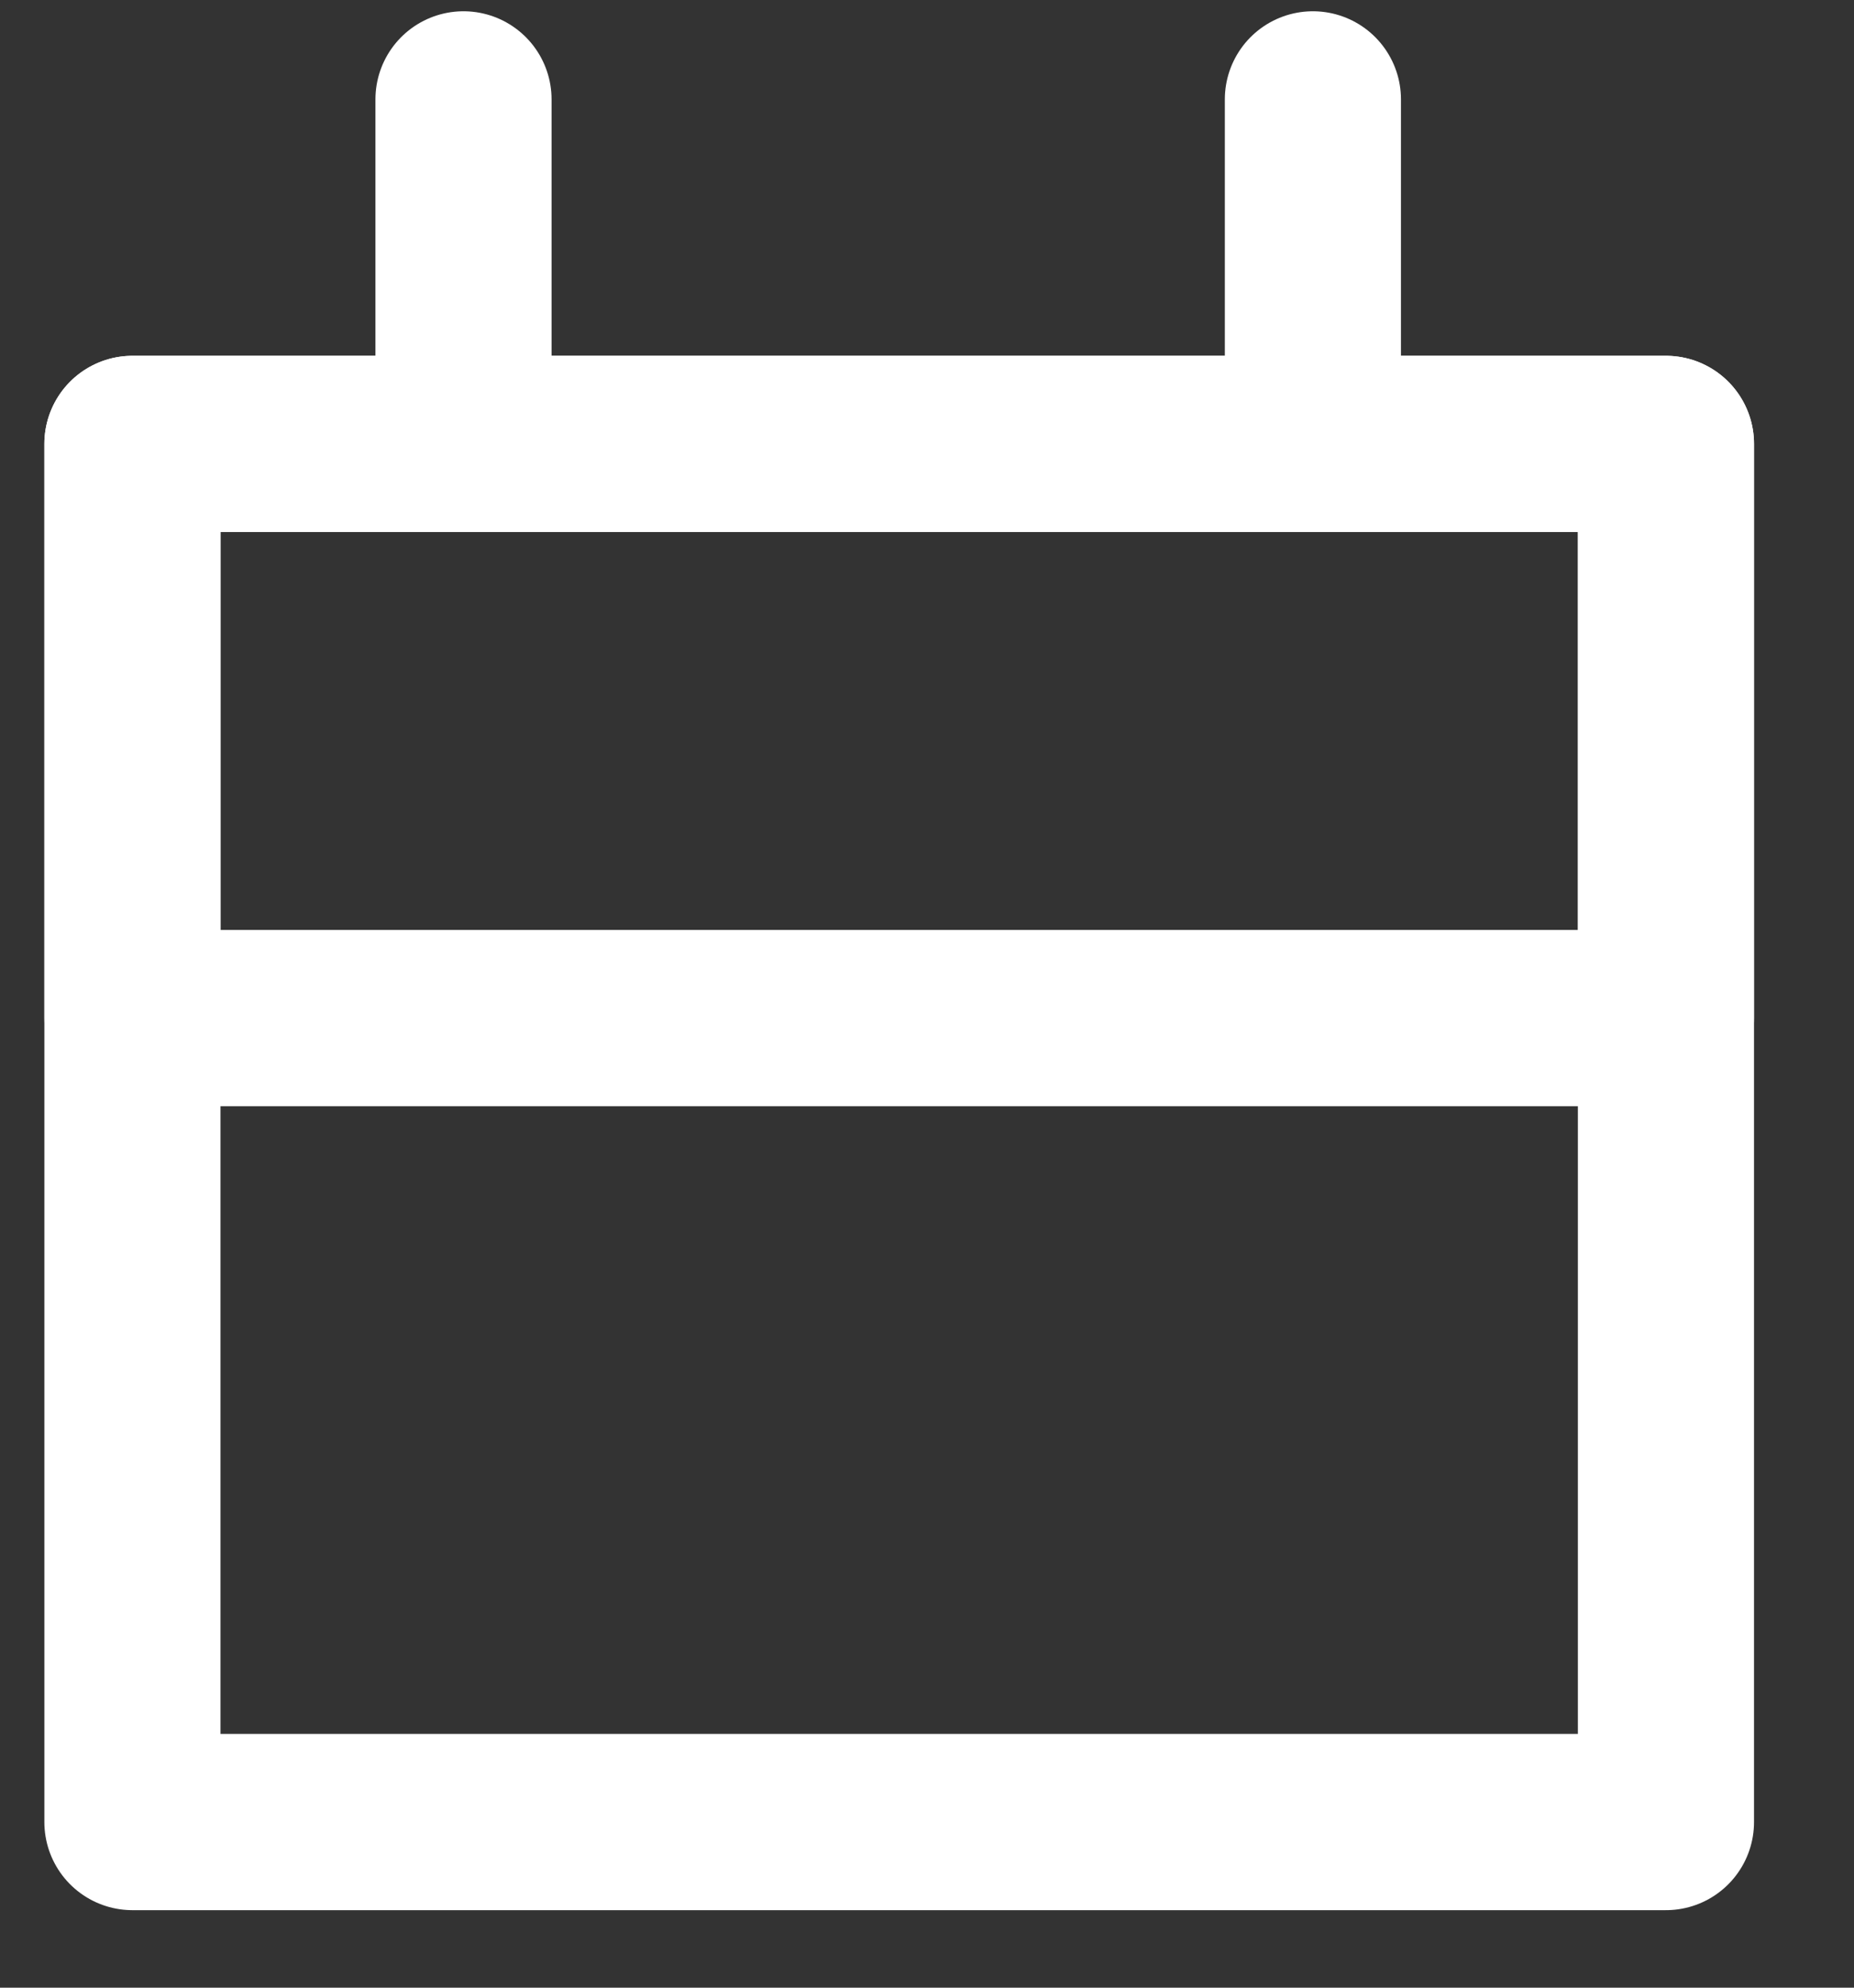 <svg width="14" height="15" viewBox="0 0 14 15" fill="none" xmlns="http://www.w3.org/2000/svg">
<rect x="0" y="0" width="14" height="15" fill="#333333" stroke="none"/>
<g id="Group 1707482150">
<g id="Group 1707482149">
<path id="Vector" d="M9.914 0.75V3.35" stroke="white" stroke-width="1.33" stroke-linecap="round" stroke-linejoin="round"/>
<path id="Vector_2" d="M3.5 0.75V3.35" stroke="white" stroke-width="1.33" stroke-linecap="round" stroke-linejoin="round"/>
</g>
<path id="Vector_3" d="M12.58 3.35H1V7.683H12.58V3.35Z" stroke="white" stroke-width="1.33" stroke-linecap="round" stroke-linejoin="round"/>
<path id="Vector_4" d="M12.58 3.35H1V13.75H12.58V3.35Z" stroke="white" stroke-width="1.33" stroke-linecap="round" stroke-linejoin="round"/>
</g>
</svg>
